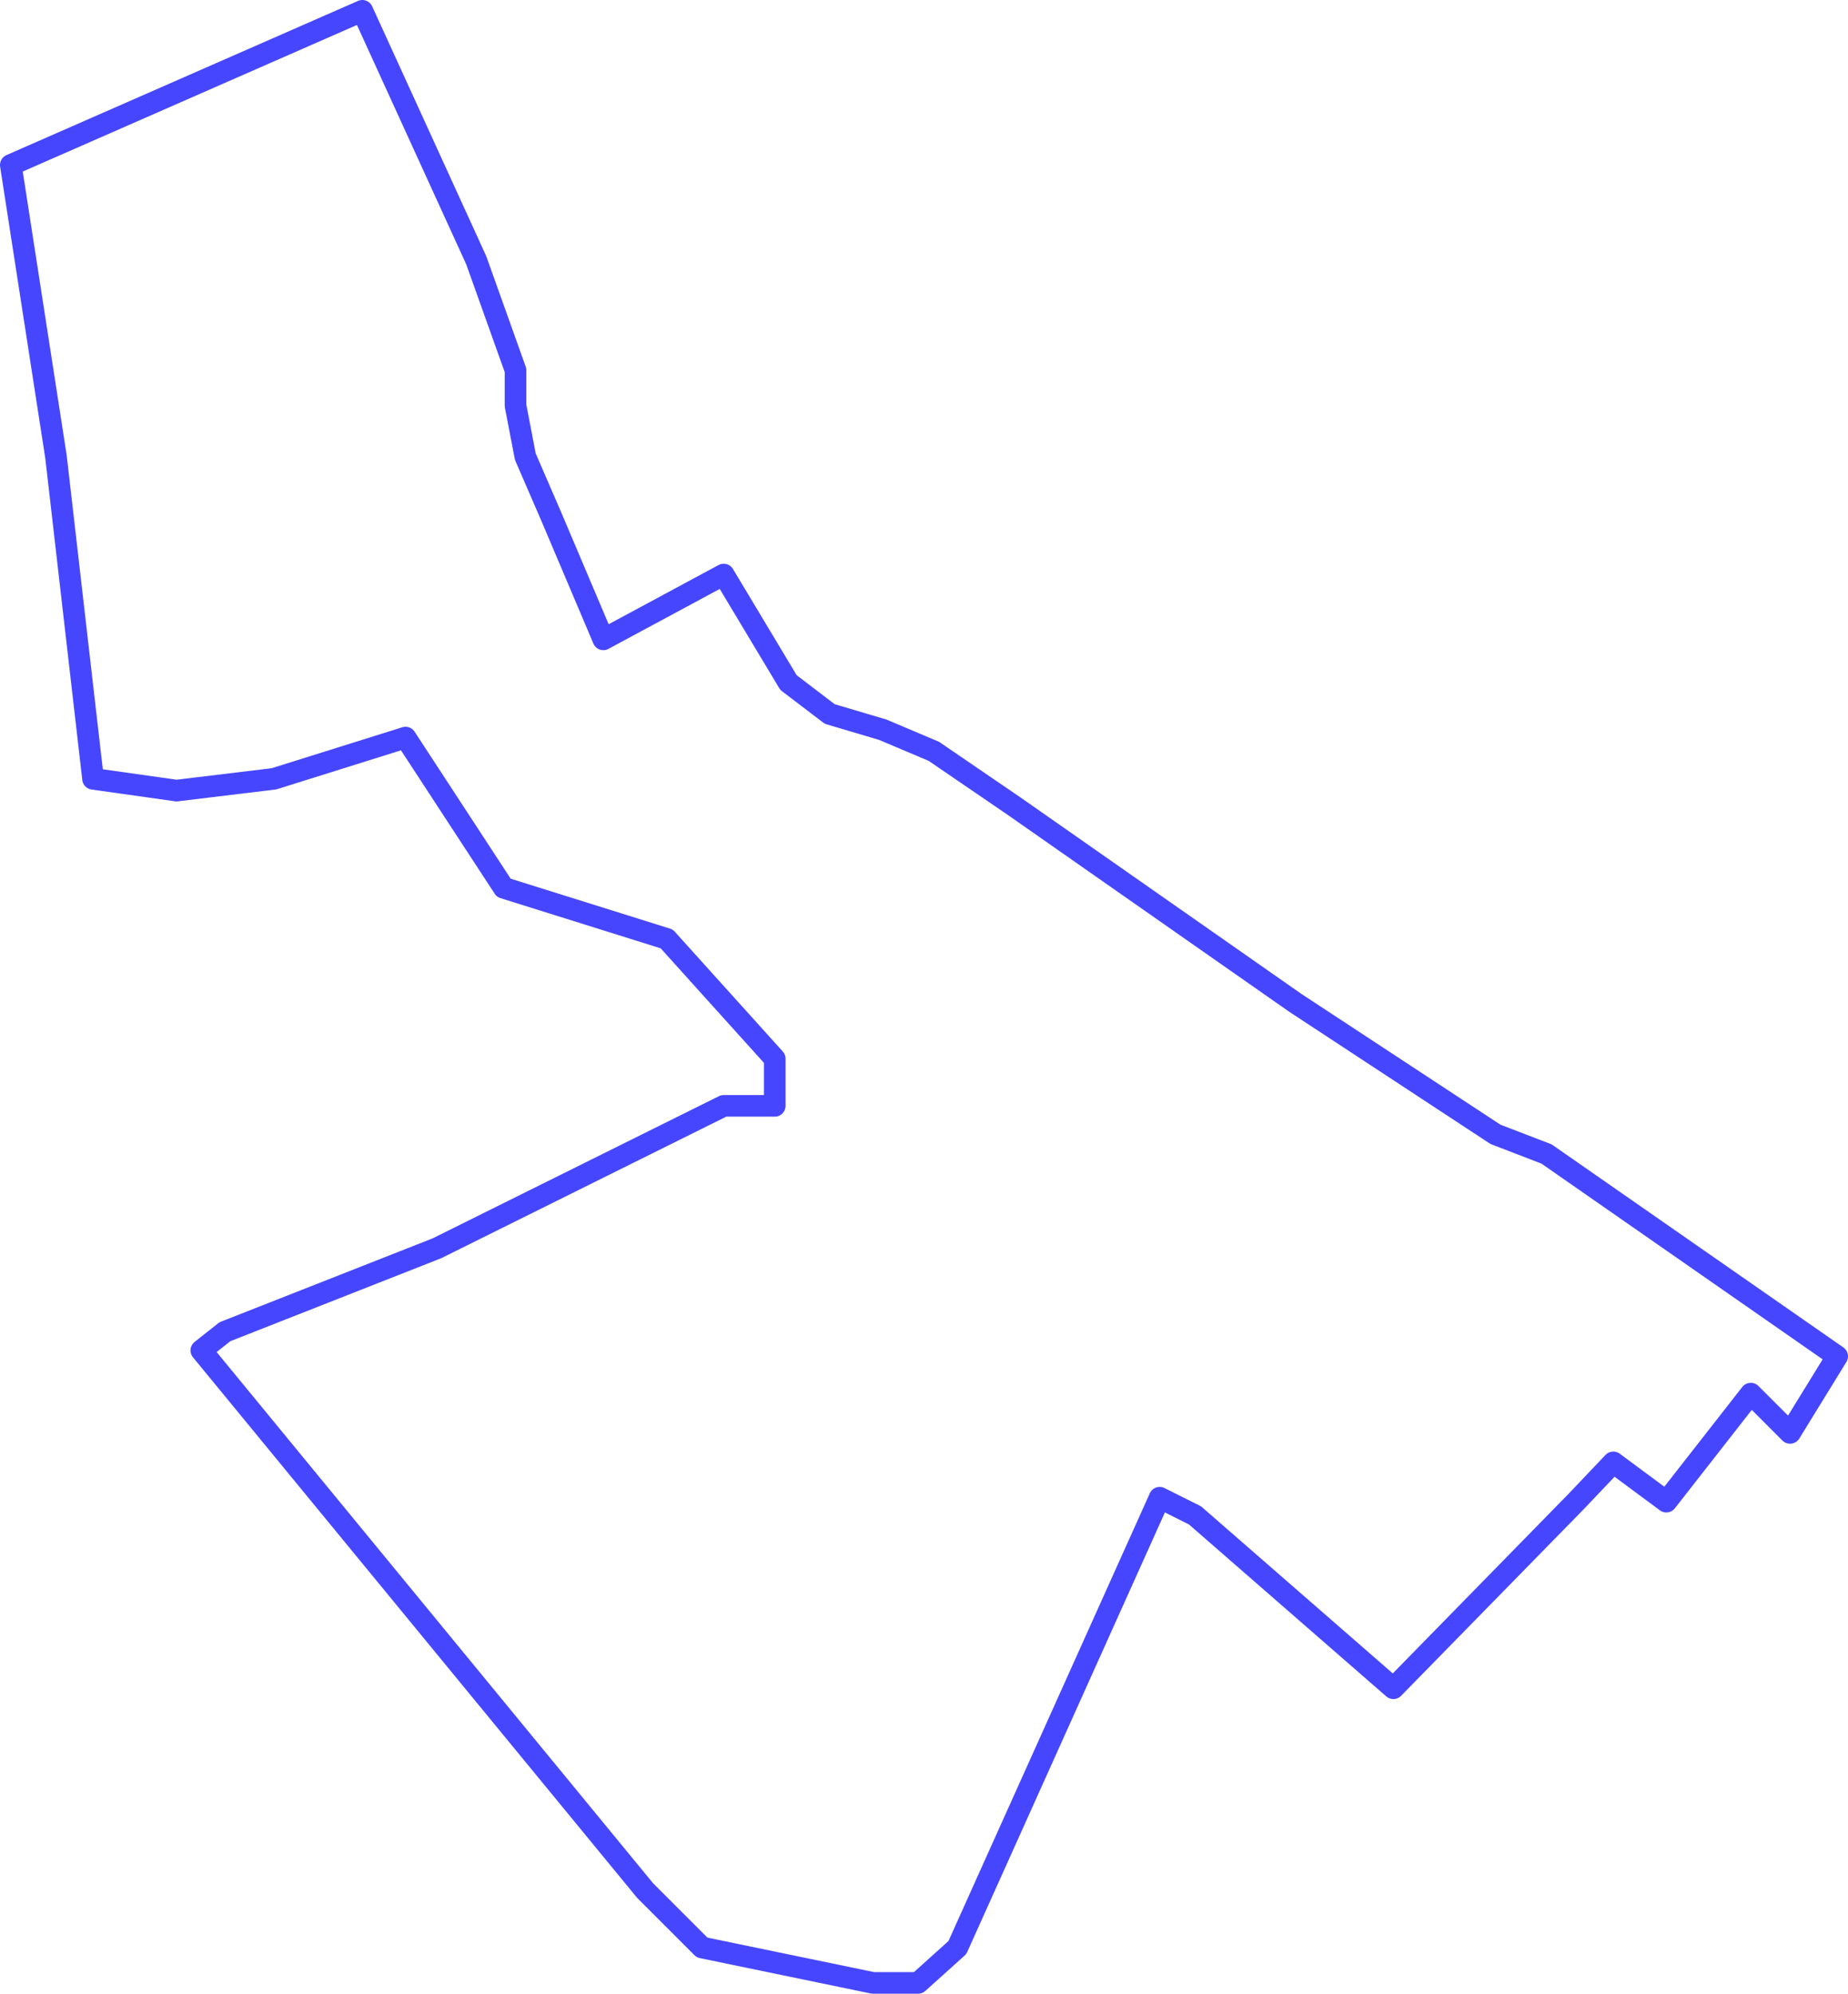 <?xml version="1.0" encoding="UTF-8" standalone="no"?>
<svg xmlns="http://www.w3.org/2000/svg"
  xmlns:xlink="http://www.w3.org/1999/xlink" style="isolation:isolate" viewBox="400.5 809 941 1015" width="941pt" height="1015pt">
  <path d=" M 607 1184.5 L 657 1261 L 740 1287 L 795 1348 L 795 1372 L 769 1372 L 623 1444.5 L 515 1487 L 503 1496.5 L 729 1771.5 L 758 1800.5 L 845 1818.5 L 868 1818.5 L 888 1800.5 L 991 1571.5 L 1009 1580.5 L 1110 1668.5 L 1203 1573.5 L 1222 1553.5 L 1249 1573.5 L 1292 1518.5 L 1312 1538.5 L 1336 1499.5 L 1188 1396.5 L 1162 1386.5 L 1060 1319.5 L 917 1219.5 L 876 1191.5 L 850 1180.5 L 823 1172.5 L 802 1156.5 L 769 1101.5 L 707.72 1134.5 M 406 893 M 607 1184.5 L 540 1205.5 L 490.389 1211.5 L 447.87 1205.5 L 429 1041.5 L 406 893 L 585 814.5 M 585 814.5 L 643 941.5 L 663 997.5 L 663 1015.5 L 668 1041.5 L 681 1071.5 L 707.72 1134.5" fill-rule="evenodd" fill="none" vector-effect="non-scaling-stroke" stroke-width="11" stroke="rgb(70,70,255)" stroke-linejoin="round" stroke-linecap="round" stroke-miterlimit="3"/>
</svg>